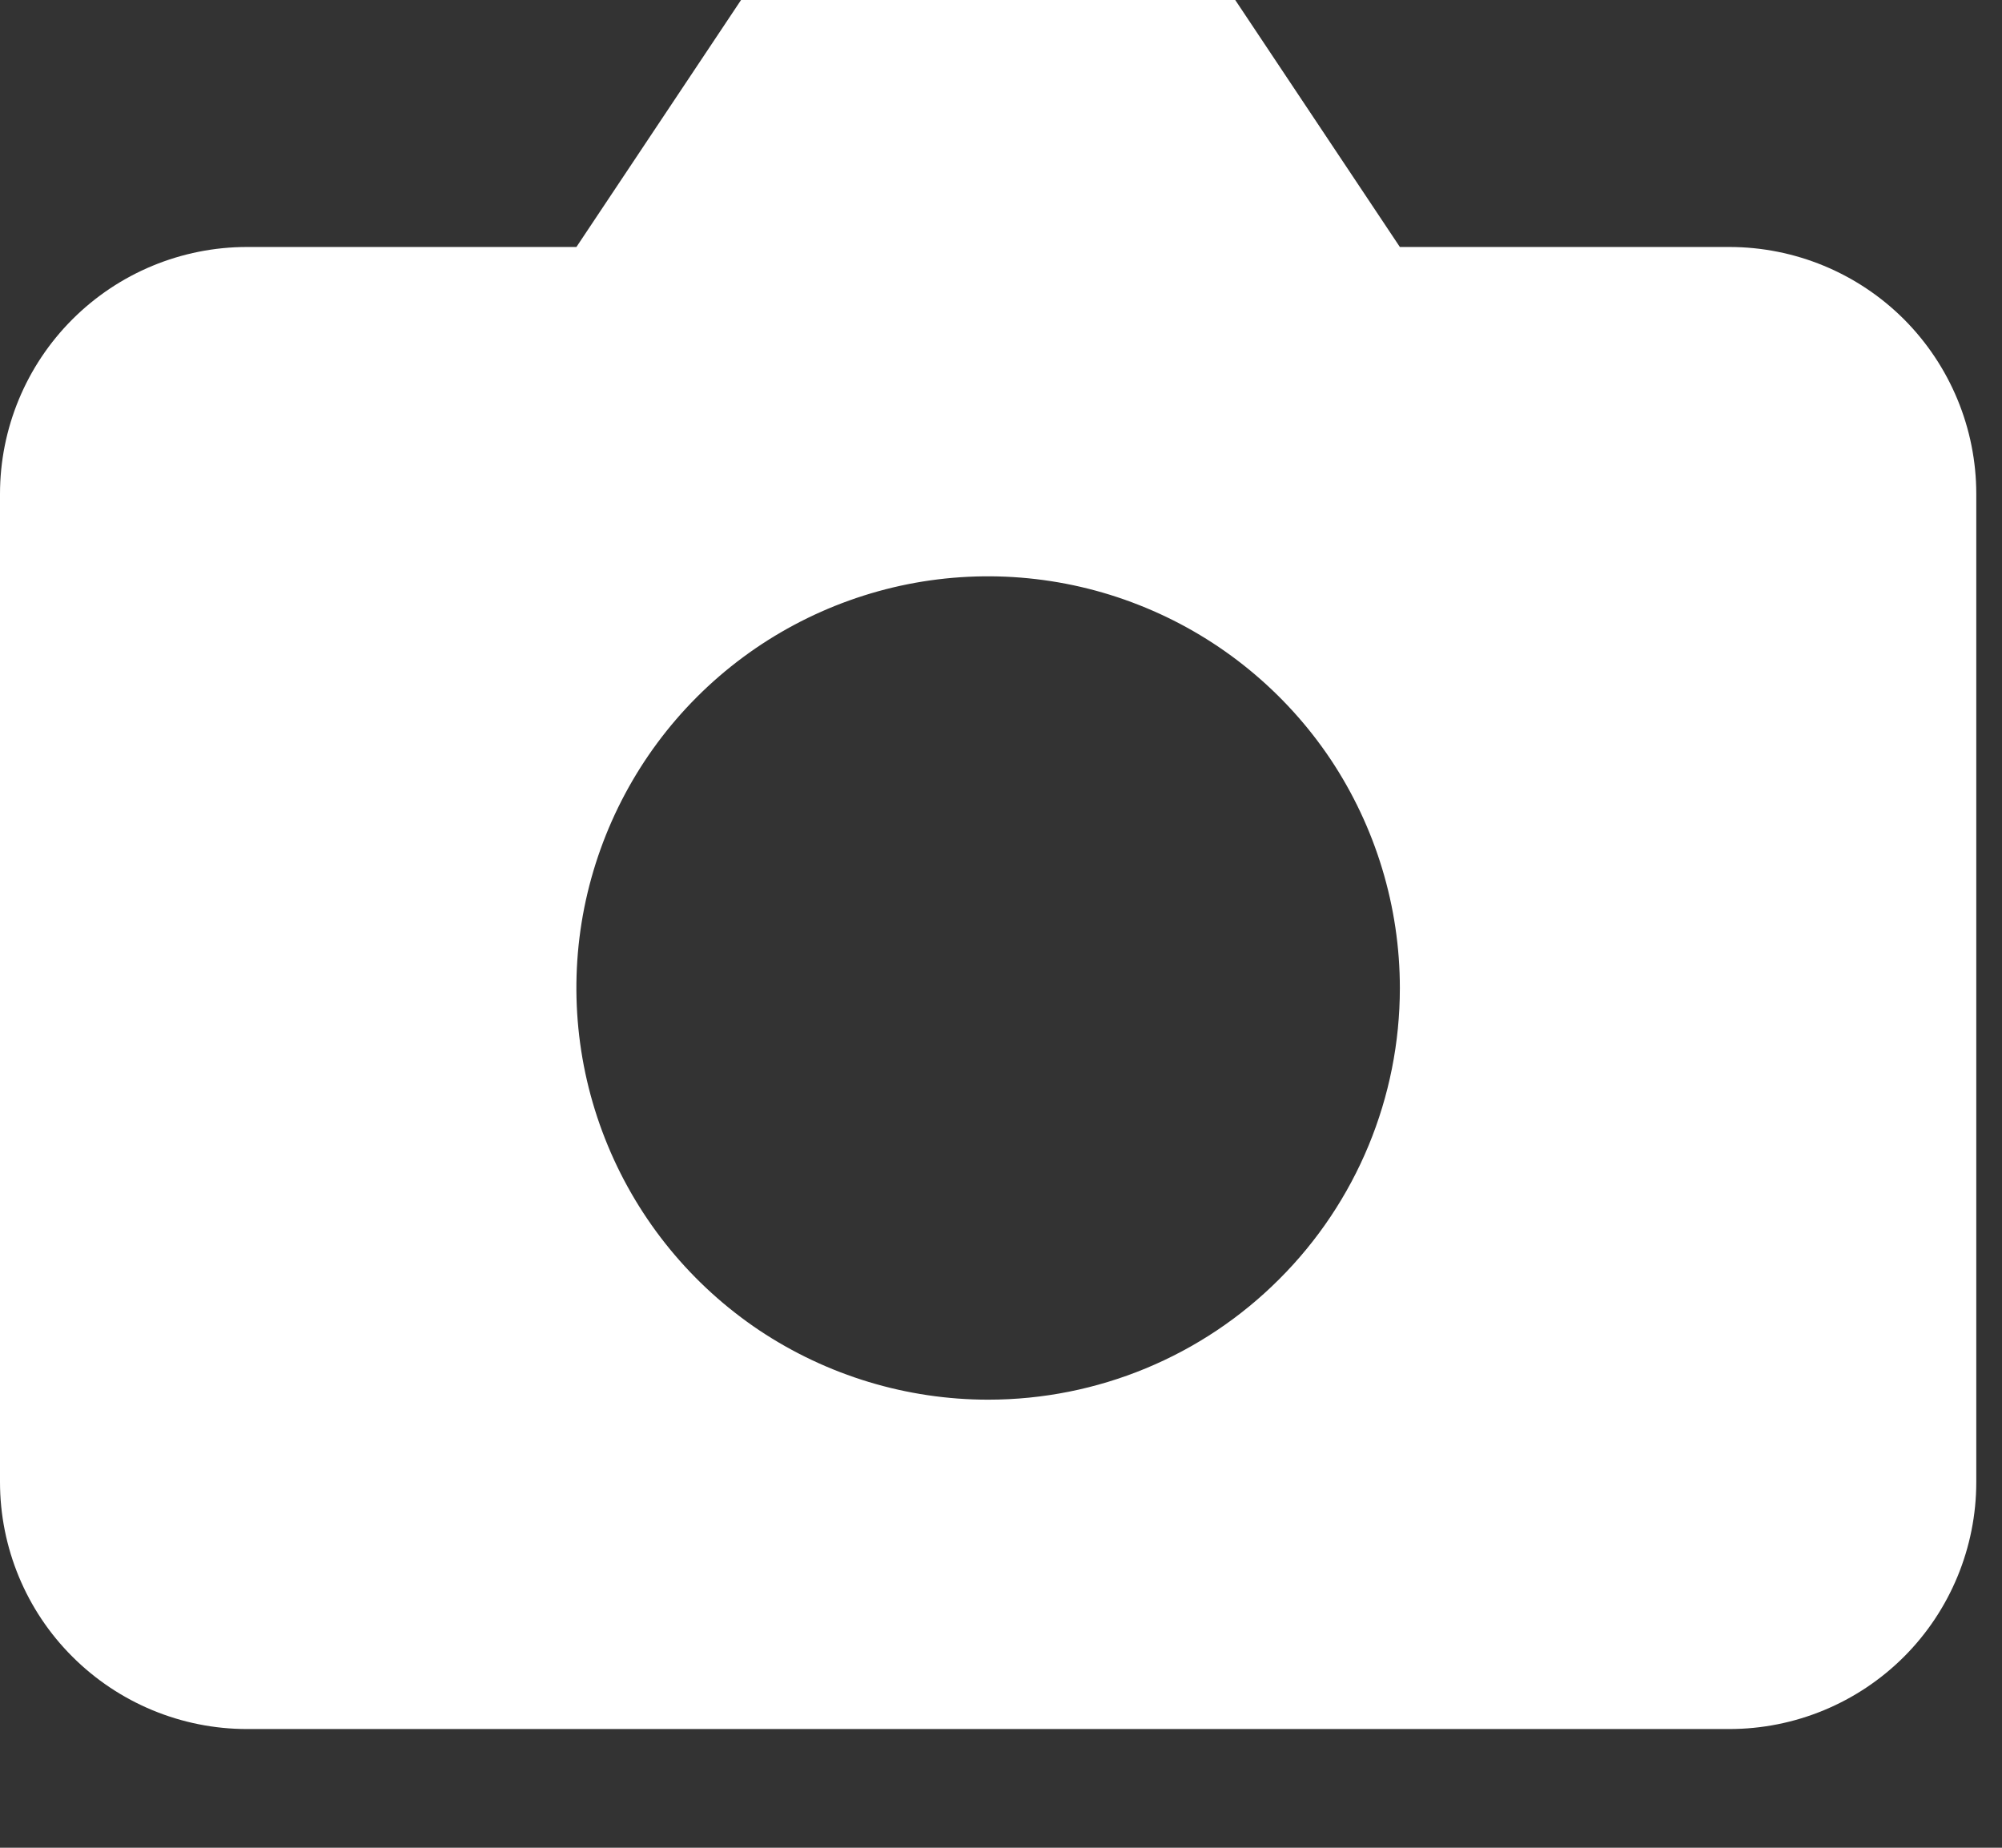 <svg width="13" height="12" viewBox="0 0 13 12" fill="none" xmlns="http://www.w3.org/2000/svg">
<rect x="0" y="0" width="13" height="12" fill="#333333" stroke="none"/>
<path d="M11.229 1.604H9.09L8.021 0H4.812L3.743 1.604H1.604C1.179 1.604 0.771 1.773 0.47 2.074C0.169 2.375 0 2.783 0 3.208L0 9.625C0 10.05 0.169 10.459 0.47 10.759C0.771 11.06 1.179 11.229 1.604 11.229H11.229C11.655 11.229 12.063 11.06 12.364 10.759C12.664 10.459 12.833 10.05 12.833 9.625V3.208C12.833 2.783 12.664 2.375 12.364 2.074C12.063 1.773 11.655 1.604 11.229 1.604ZM6.417 9.09C5.888 9.09 5.371 8.933 4.931 8.64C4.492 8.346 4.149 7.928 3.947 7.44C3.744 6.951 3.691 6.414 3.794 5.895C3.898 5.376 4.152 4.9 4.526 4.526C4.9 4.152 5.376 3.898 5.895 3.794C6.414 3.691 6.951 3.744 7.44 3.947C7.928 4.149 8.346 4.492 8.64 4.931C8.933 5.371 9.09 5.888 9.09 6.417C9.09 7.126 8.809 7.806 8.307 8.307C7.806 8.809 7.126 9.09 6.417 9.09Z" fill="white"/>
</svg>
